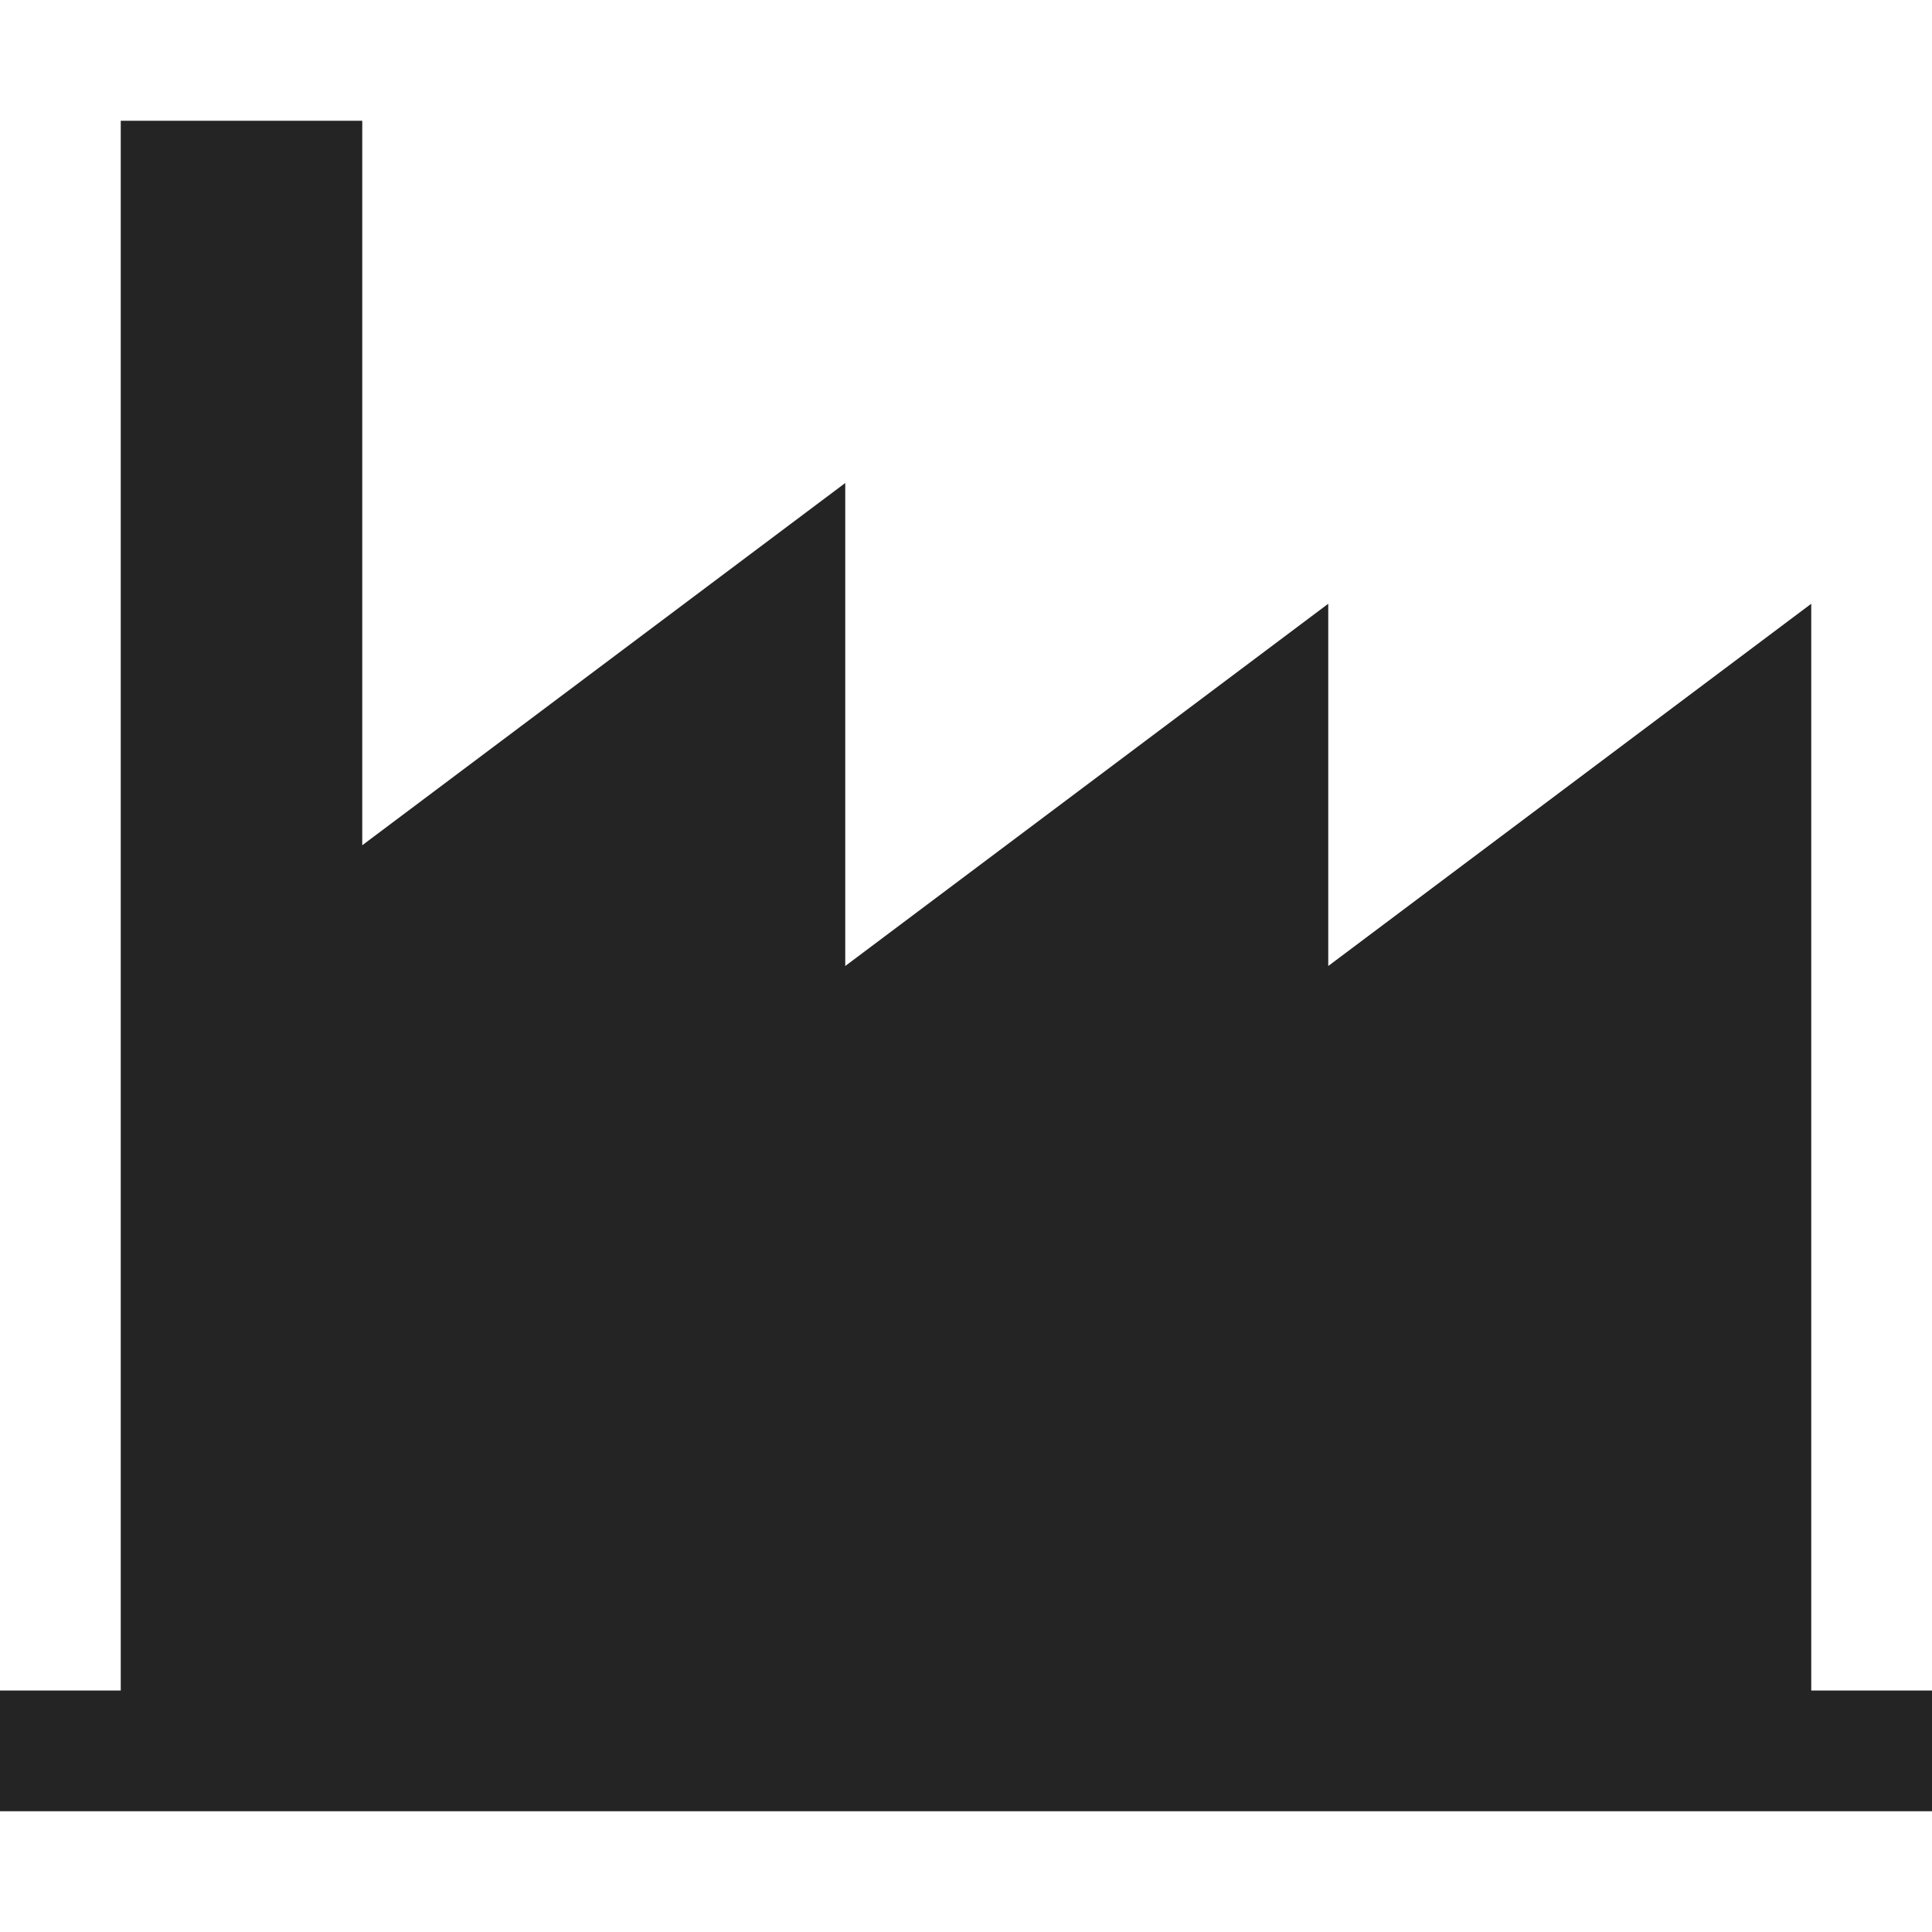 <?xml version="1.0" encoding="utf-8"?> <!-- Generator: IcoMoon.io --> <!DOCTYPE svg PUBLIC "-//W3C//DTD SVG 1.1//EN" "http://www.w3.org/Graphics/SVG/1.1/DTD/svg11.dtd"> <svg width="512" height="512" viewBox="0 0 512 512" xmlns="http://www.w3.org/2000/svg" xmlns:xlink="http://www.w3.org/1999/xlink" fill="#242424"><path d="M 480.00,448.00L 480.00,160.00L 352.00,256.00L 352.00,160.00L 224.00,256.00L 224.00,128.00L 96.00,224.00L 96.00,32.00L 32.00,32.00L 32.00,448.00L0.00,448.00L0.00,480.00L 512.00,480.00L 512.00,448.00 z" ></path></svg>